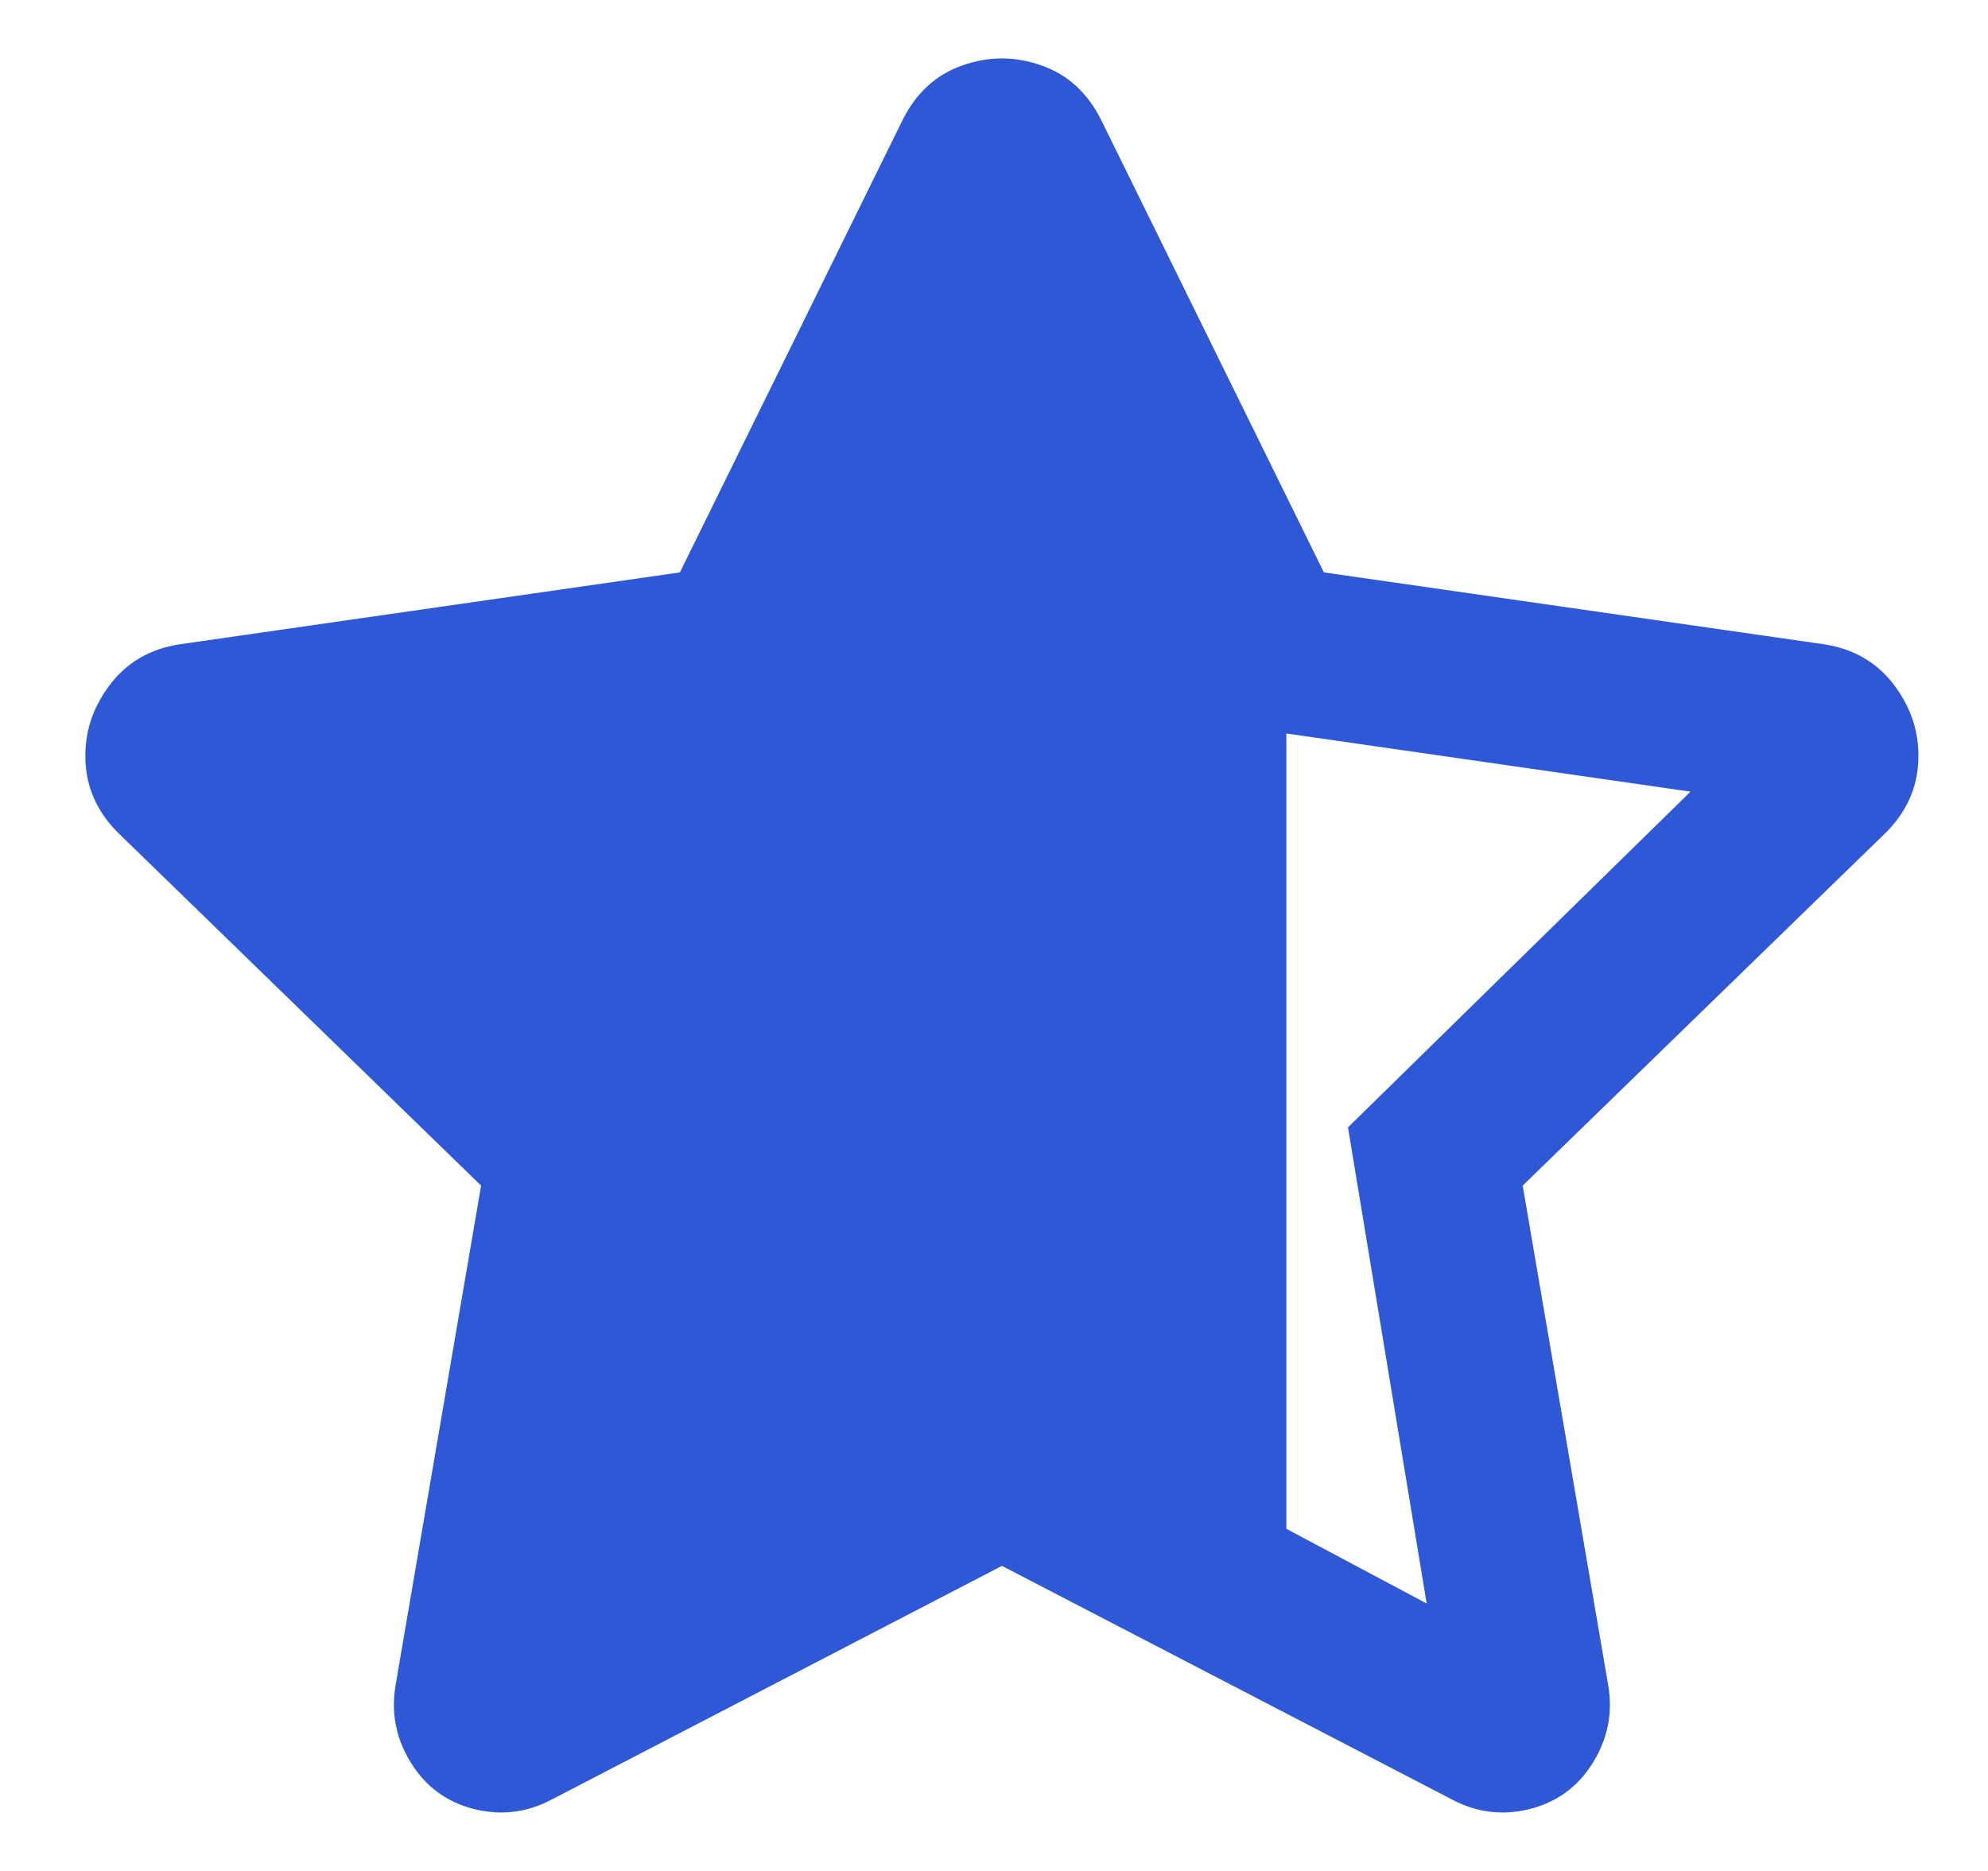 <?xml version="1.0" encoding="UTF-8"?>
<svg width="17px" height="16px" viewBox="0 0 17 16" version="1.1" xmlns="http://www.w3.org/2000/svg" xmlns:xlink="http://www.w3.org/1999/xlink">
    <!-- Generator: Sketch 51.3 (57544) - http://www.bohemiancoding.com/sketch -->
    <title>Group 4</title>
    <desc>Created with Sketch.</desc>
    <defs></defs>
    <g id="Page-1" stroke="none" stroke-width="1" fill="none" fill-rule="evenodd">
        <g id="2-RFQ-39---My-RFQs" transform="translate(-1002, -302)" fill="#2E58D6">
            <g id="CArd" transform="translate(275, 155)">
                <g id="Group-Copy-3" transform="translate(541, 138)">
                    <g id="Group-4" transform="translate(186, 9)">
                        <path d="M15.599,5.51 C15.853,5.549 16.053,5.666 16.199,5.861 C16.346,6.057 16.414,6.271 16.404,6.506 C16.395,6.74 16.302,6.945 16.126,7.121 L13.021,10.139 L13.753,14.416 C13.792,14.65 13.748,14.87 13.621,15.075 C13.494,15.28 13.314,15.412 13.079,15.471 C12.845,15.529 12.62,15.5 12.405,15.383 L8.568,13.391 L4.73,15.383 C4.515,15.5 4.29,15.529 4.056,15.471 C3.821,15.412 3.641,15.28 3.514,15.075 C3.387,14.87 3.343,14.65 3.382,14.416 L4.114,10.139 L1.009,7.121 C0.833,6.945 0.74,6.74 0.731,6.506 C0.721,6.271 0.789,6.057 0.936,5.861 C1.082,5.666 1.282,5.549 1.536,5.51 L5.814,4.895 L7.718,1.027 C7.835,0.793 8.006,0.637 8.231,0.559 C8.455,0.48 8.68,0.48 8.904,0.559 C9.129,0.637 9.3,0.793 9.417,1.027 L11.321,4.895 L15.599,5.51 Z M11.527,9.641 L14.456,6.77 L10.384,6.184 L8.568,2.492 L6.751,6.184 L2.679,6.77 L5.609,9.641 L4.935,13.713 L8.568,11.779 L12.2,13.713 L11.527,9.641 Z" id="-copy"></path>
                        <polygon id="Path-2" fill-rule="nonzero" points="6 6 2 6 2 7 5 10 4 14 5 14 9 13 11 14 11 6 9 2 8 2"></polygon>
                    </g>
                </g>
            </g>
        </g>
    </g>
</svg>